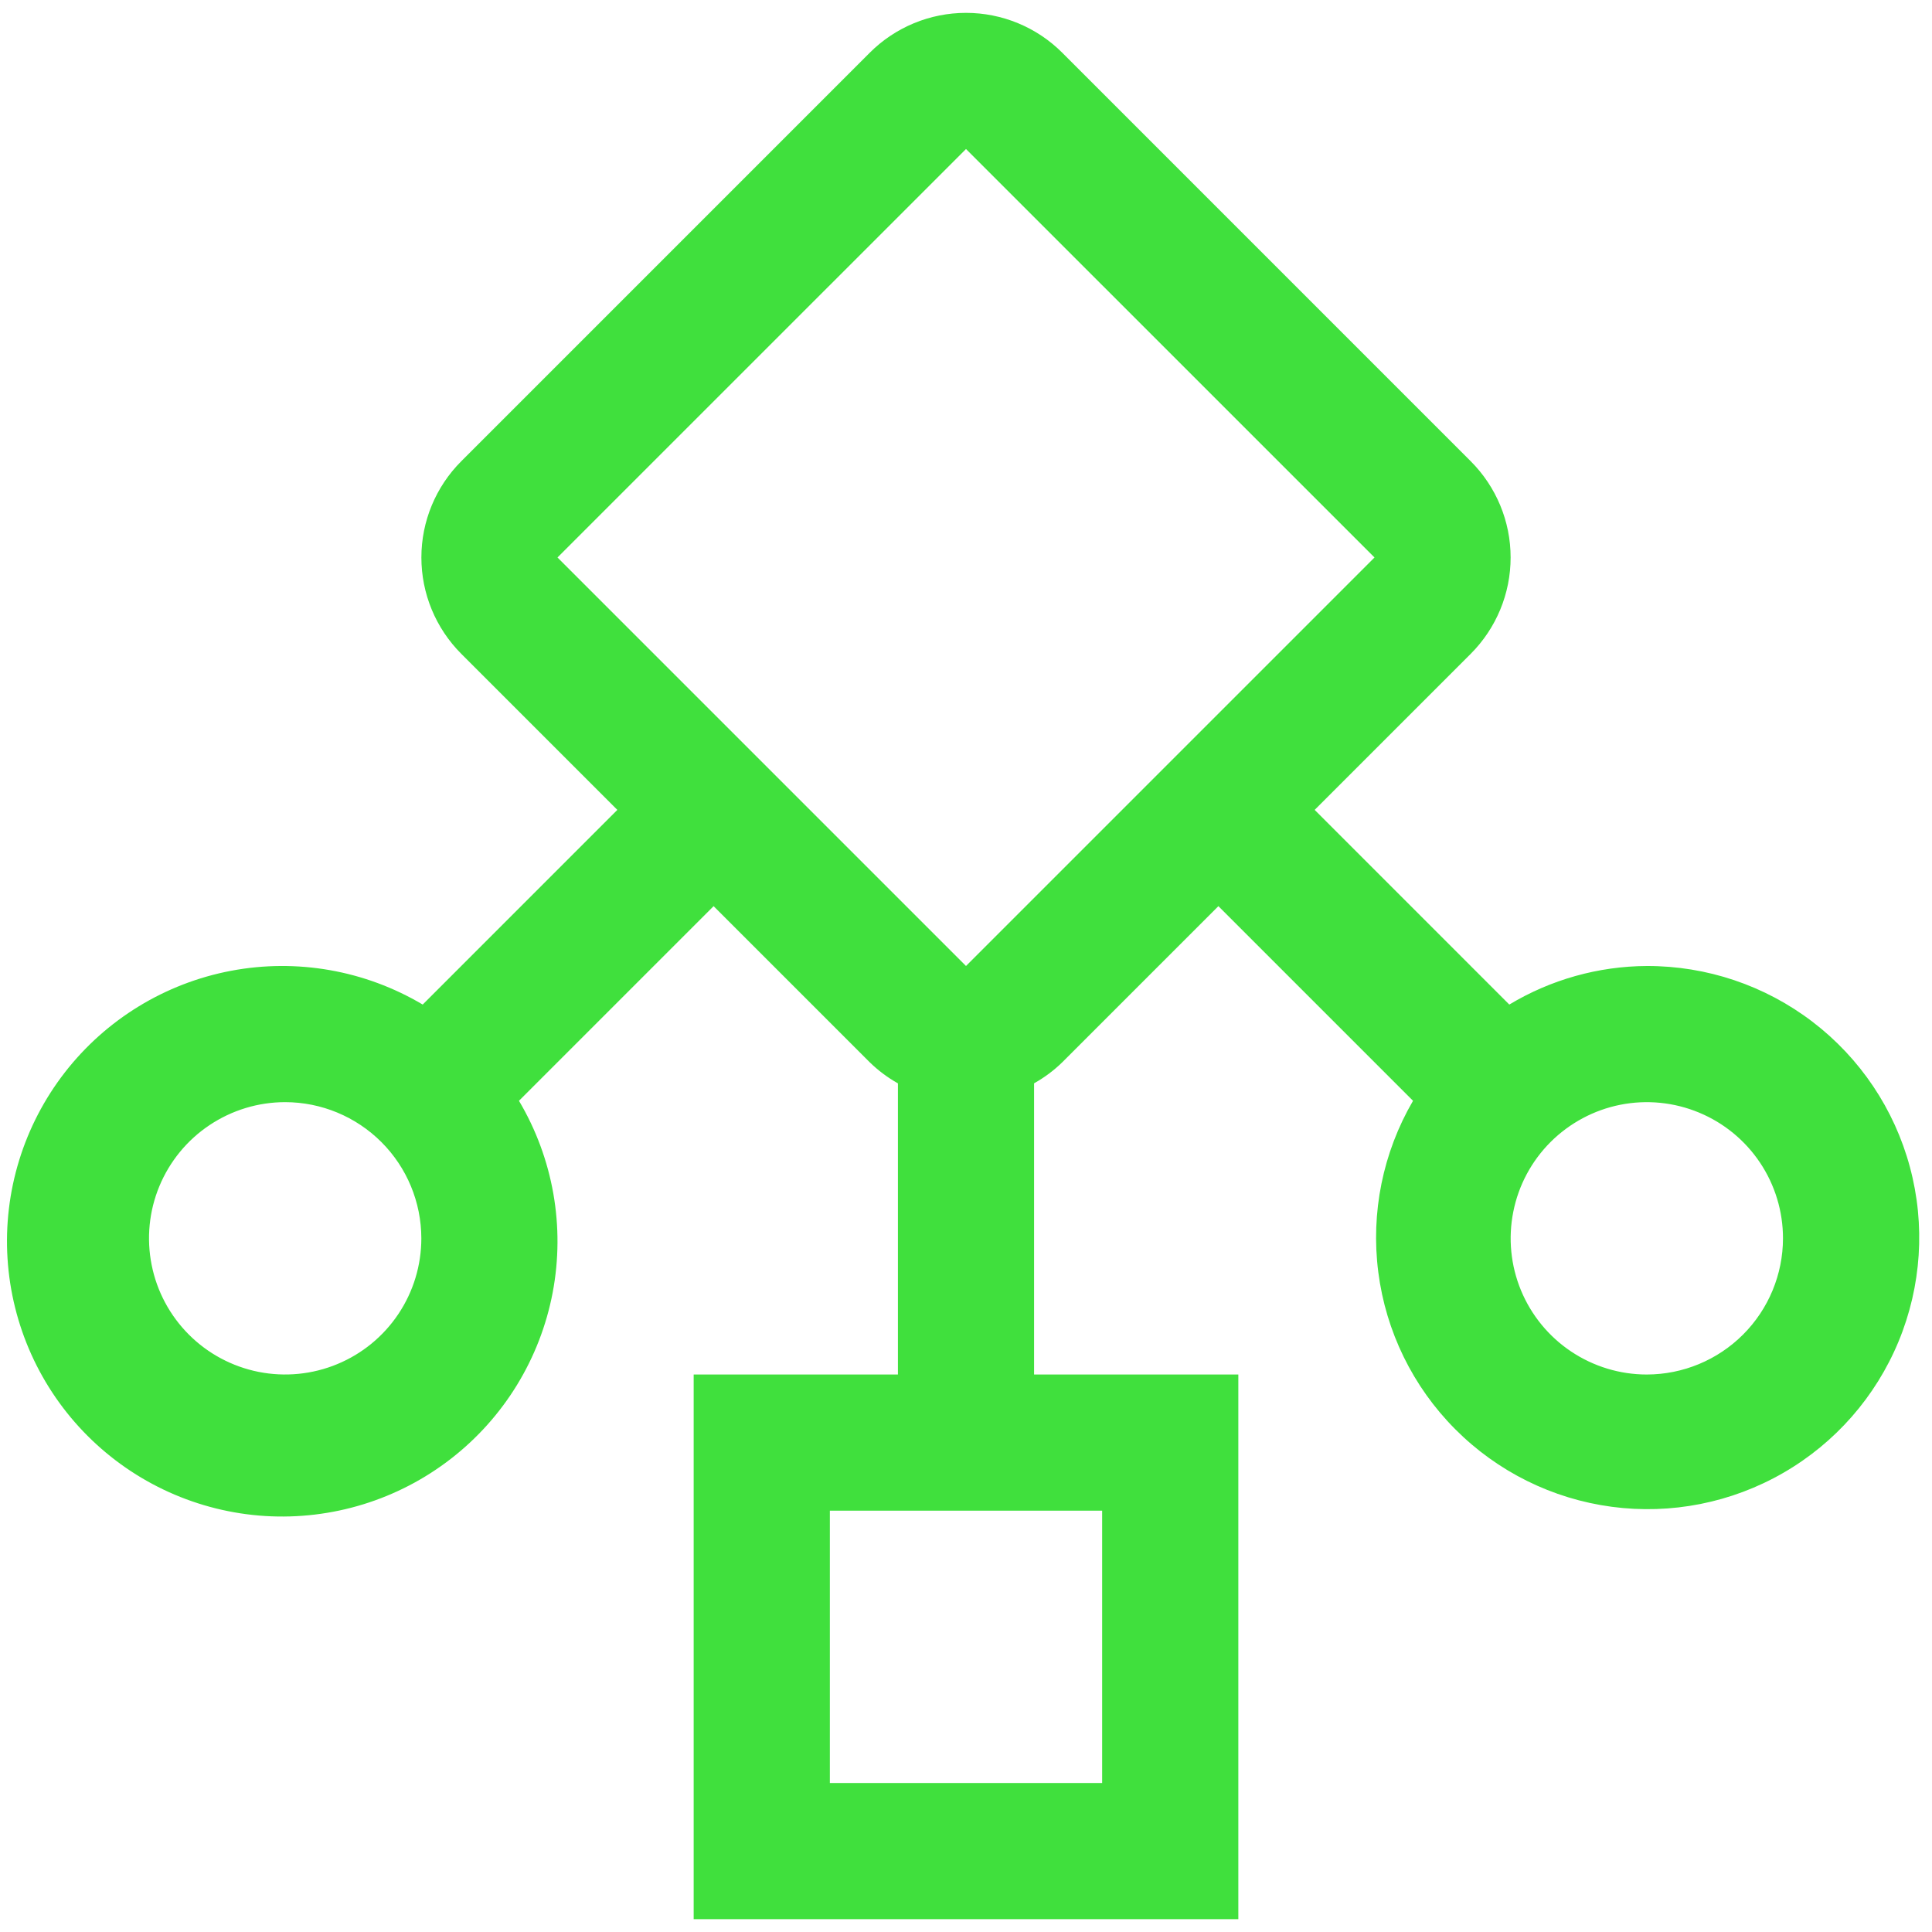 <svg width="47" height="47" viewBox="0 0 47 47" fill="none" xmlns="http://www.w3.org/2000/svg">
<path d="M40.062 23.5C38.883 23.506 37.728 23.83 36.717 24.438L31.982 19.702L35.779 15.905C36.4 15.283 36.749 14.441 36.749 13.562C36.749 12.684 36.4 11.842 35.779 11.221L25.842 1.283C25.221 0.662 24.378 0.313 23.5 0.313C22.622 0.313 21.779 0.662 21.158 1.283L11.221 11.221C10.6 11.842 10.251 12.684 10.251 13.562C10.251 14.441 10.6 15.283 11.221 15.905L15.018 19.702L10.283 24.438C8.88 23.605 7.221 23.313 5.619 23.617C4.016 23.921 2.579 24.8 1.578 26.088C0.577 27.377 0.081 28.986 0.183 30.614C0.285 32.243 0.978 33.778 2.131 34.931C3.285 36.085 4.82 36.778 6.448 36.88C8.076 36.981 9.686 36.485 10.974 35.484C12.262 34.484 13.141 33.047 13.445 31.444C13.749 29.841 13.457 28.182 12.625 26.779L17.36 22.044L21.158 25.842C21.363 26.042 21.594 26.215 21.844 26.355V33.438H16.875V46.688H30.125V33.438H25.156V26.354C25.406 26.214 25.637 26.042 25.842 25.842L29.64 22.044L34.375 26.779C33.641 28.038 33.344 29.503 33.53 30.948C33.715 32.392 34.372 33.735 35.4 34.767C36.427 35.8 37.767 36.464 39.211 36.656C40.654 36.848 42.121 36.558 43.383 35.83C44.645 35.103 45.63 33.979 46.187 32.633C46.744 31.287 46.841 29.795 46.462 28.389C46.084 26.983 45.251 25.741 44.093 24.857C42.936 23.973 41.519 23.496 40.062 23.5V23.5ZM10.25 30.125C10.25 30.78 10.056 31.421 9.692 31.965C9.328 32.51 8.81 32.935 8.205 33.185C7.6 33.436 6.934 33.502 6.291 33.374C5.649 33.246 5.058 32.931 4.595 32.467C4.132 32.004 3.816 31.414 3.689 30.771C3.561 30.129 3.626 29.463 3.877 28.857C4.128 28.252 4.552 27.735 5.097 27.371C5.642 27.007 6.282 26.812 6.938 26.812C7.816 26.813 8.658 27.163 9.279 27.784C9.9 28.405 10.249 29.247 10.25 30.125ZM26.812 36.75V43.375H20.188V36.75H26.812ZM23.5 23.5L13.562 13.562L23.5 3.625L33.438 13.562L23.5 23.5ZM40.062 33.438C39.407 33.438 38.767 33.243 38.222 32.879C37.677 32.515 37.253 31.998 37.002 31.393C36.751 30.787 36.686 30.121 36.814 29.479C36.941 28.836 37.257 28.246 37.72 27.783C38.184 27.32 38.774 27.004 39.416 26.876C40.059 26.748 40.725 26.814 41.33 27.065C41.935 27.315 42.453 27.74 42.817 28.285C43.181 28.829 43.375 29.47 43.375 30.125C43.374 31.003 43.025 31.845 42.404 32.466C41.783 33.087 40.941 33.437 40.062 33.438Z" fill="#40E03D"/>
</svg>
